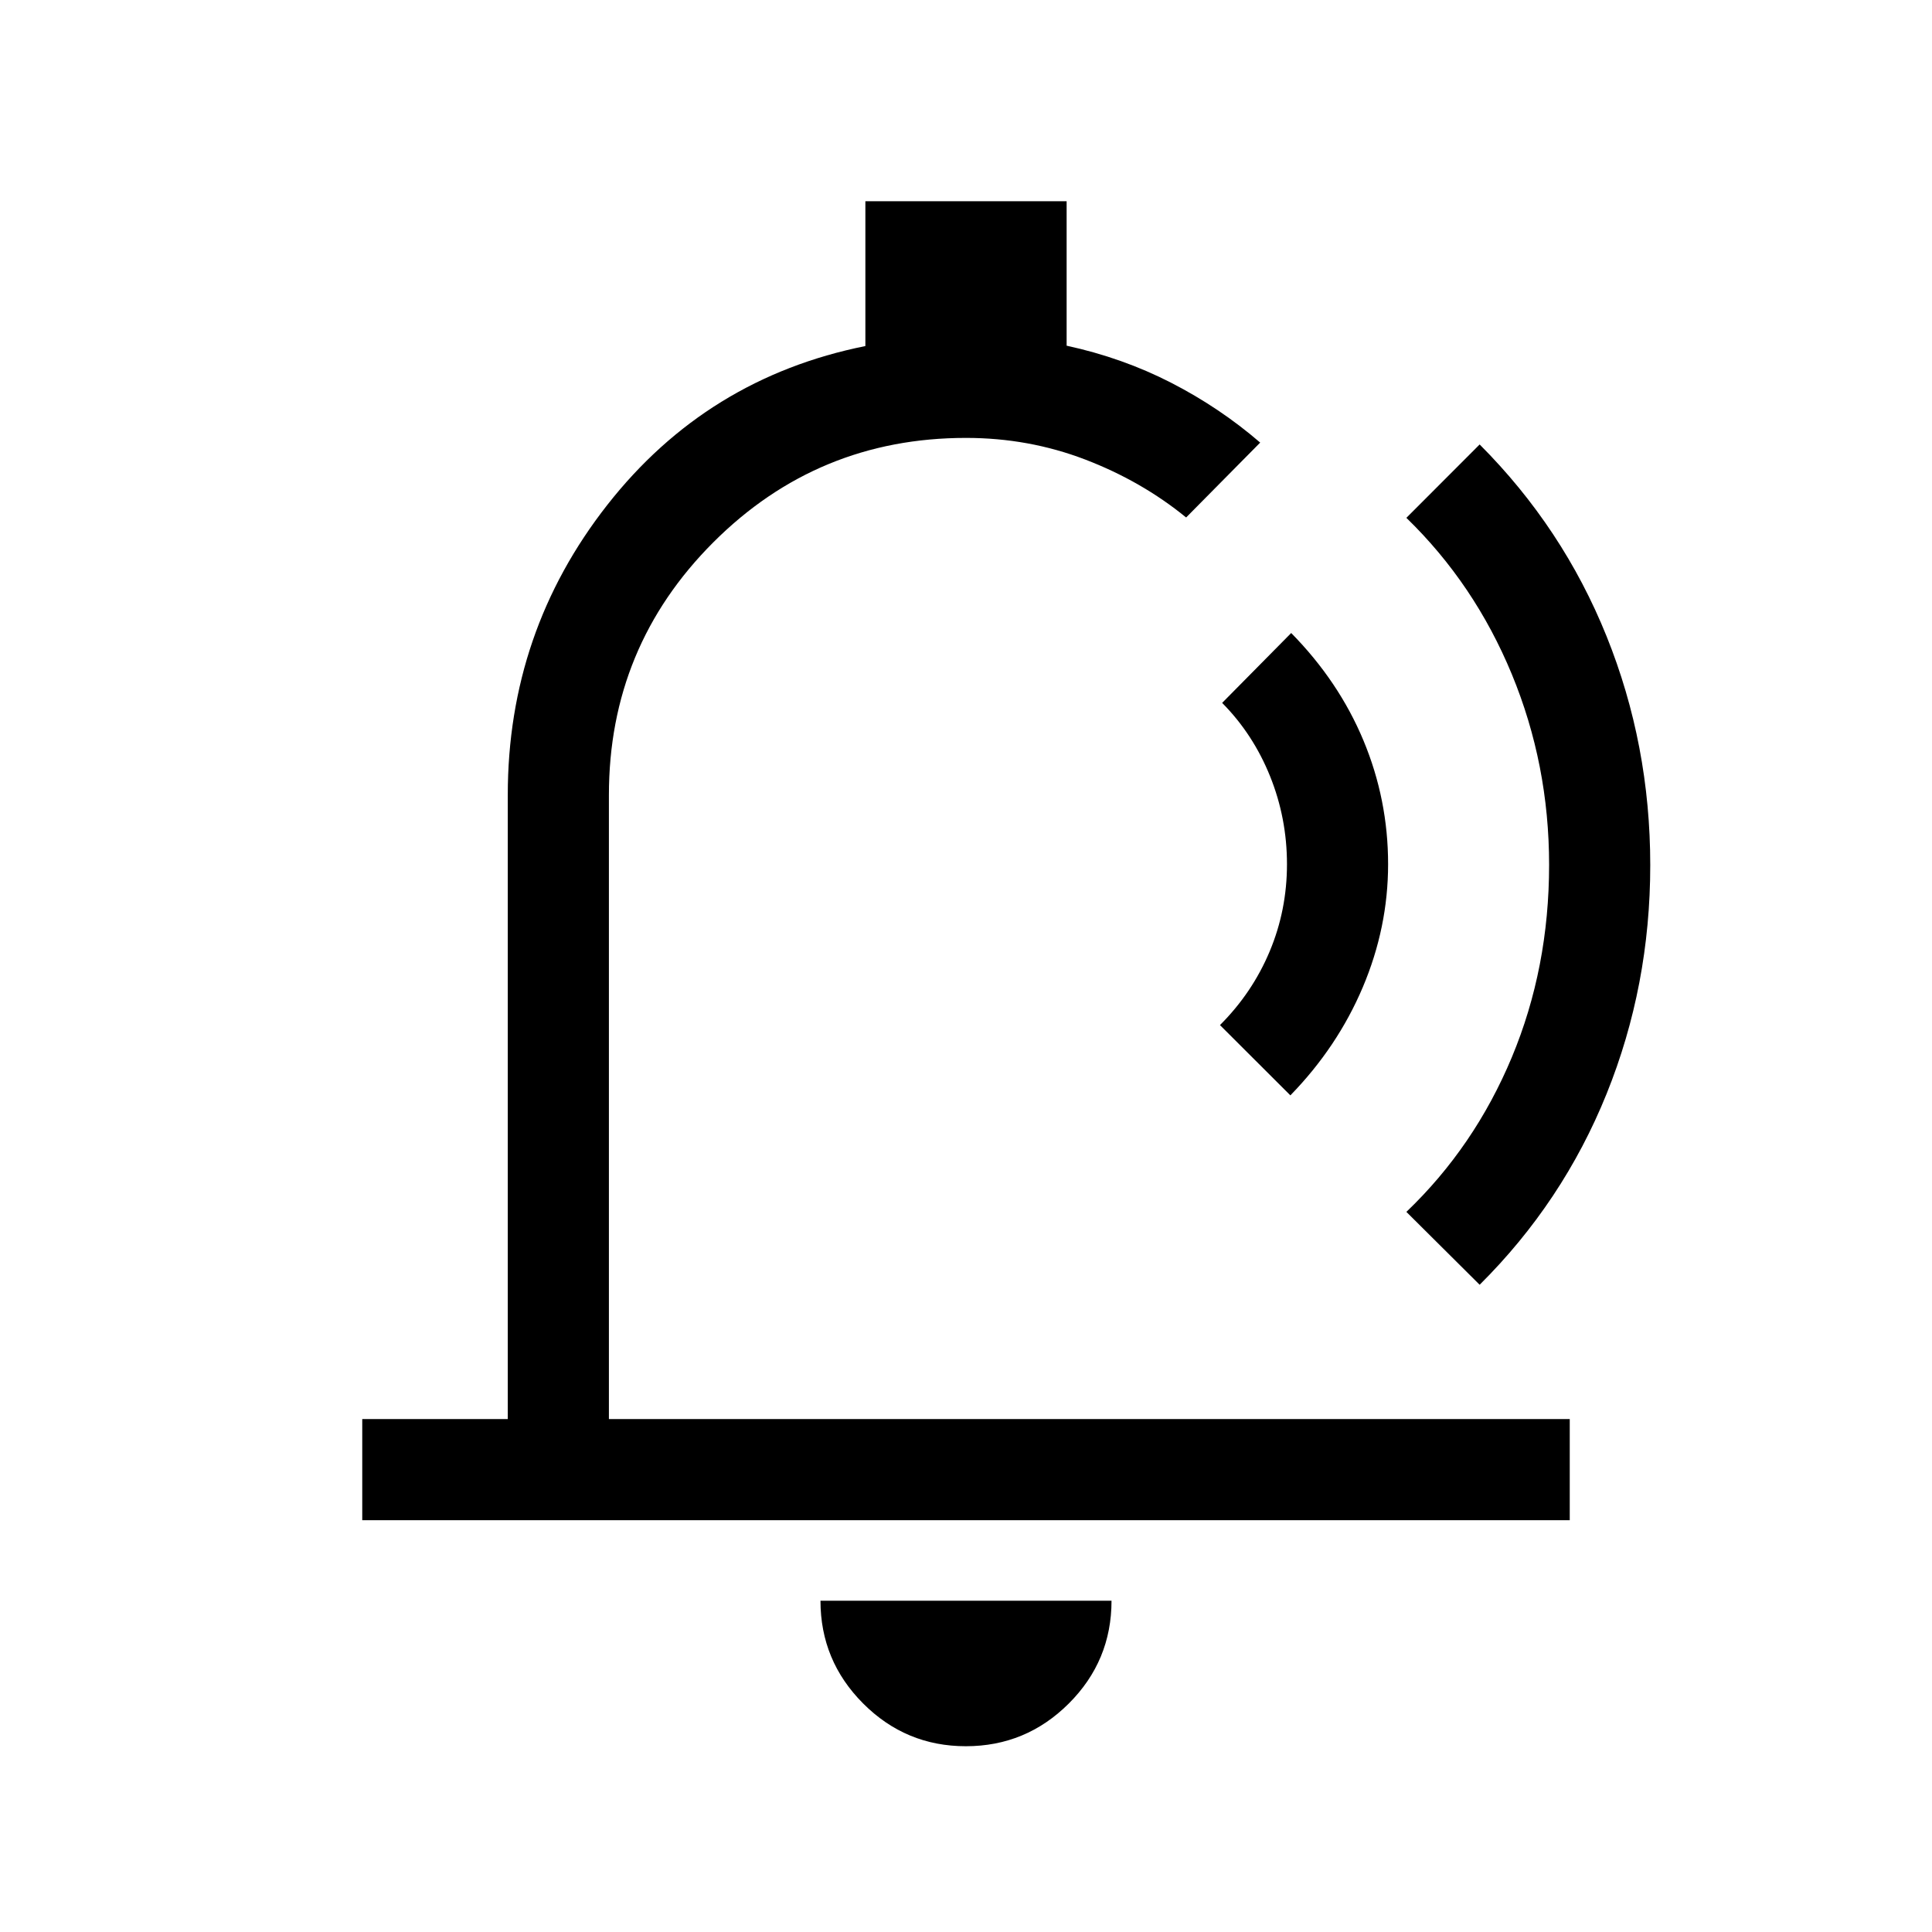 <svg xmlns="http://www.w3.org/2000/svg" height="40" viewBox="0 -960 960 960" width="40"><path d="M497.18-498.77ZM479.93-92.31q-29.85 0-51.04-21.24-21.2-21.24-21.2-51.07h144.62q0 29.93-21.26 51.12-21.26 21.19-51.12 21.19ZM180-204.62v-50.25h72.31v-310.1q0-81.06 49.47-144.16 49.48-63.1 128.22-78.92V-860h100v71.77q27.79 6.03 51.9 18.4 24.11 12.37 44.28 29.75l-36.8 37.21q-22.1-18.05-50.17-28.8-28.07-10.74-59.21-10.74-73.67 0-125.55 51.88-51.89 51.89-51.89 125.56v310.1H780v50.25H180Zm461.18-211.1-34.98-34.92q16.06-16.05 24.67-36.56 8.62-20.52 8.62-43.39t-8.41-43.73q-8.41-20.87-23.8-36.42l34.31-34.72q23.66 24.05 35.91 53.42 12.24 29.37 12.24 61.45 0 31.41-12.57 61.12-12.58 29.7-35.99 53.75Zm57.64 57.9q33.85-32.39 52.39-76.81 18.53-44.41 18.53-95.63 0-49.89-18.53-94.73-18.54-44.84-52.39-77.7l36.41-36.46q41.38 41.45 63.08 95.33Q820-589.95 820-530.09q0 59.85-21.69 113.6-21.7 53.75-63.08 94.88l-36.41-36.21Z"/></svg>